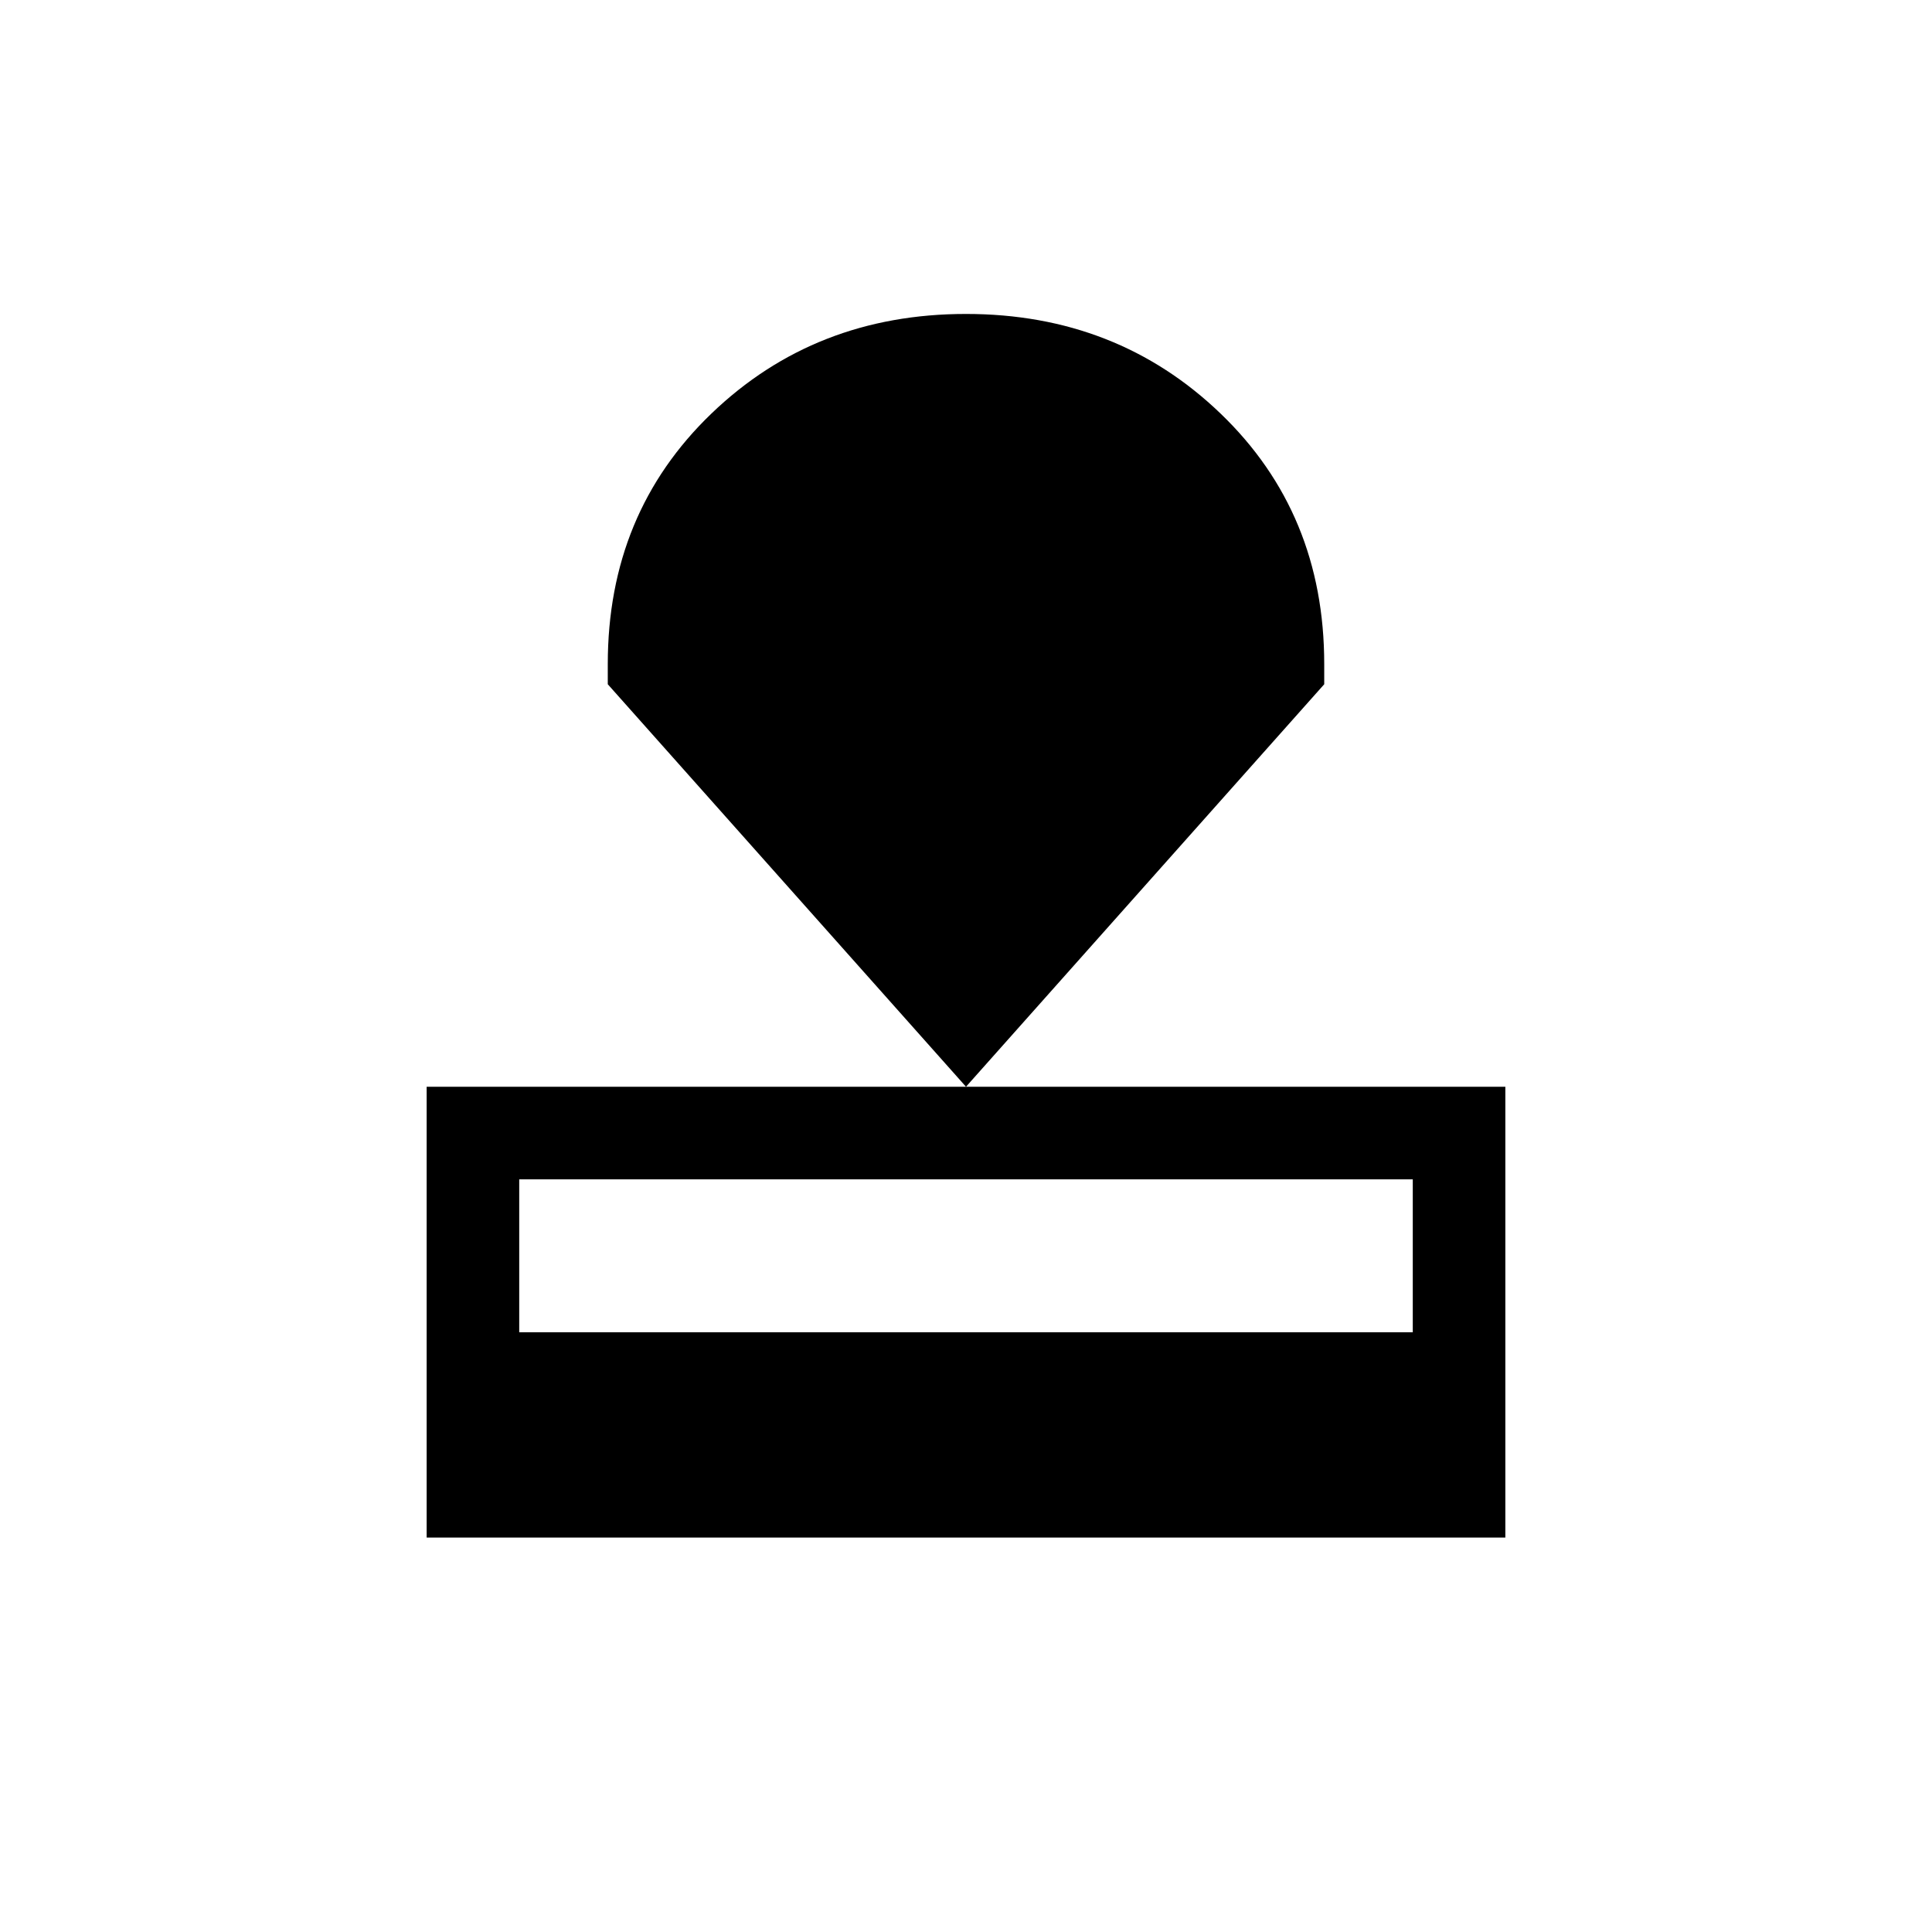 <svg xmlns="http://www.w3.org/2000/svg" height="20" viewBox="0 -960 960 960" width="20"><path d="M212-196v-224h536v224H212Zm46-102h444v-76H258v76Zm222-122L302-620v-10q0-75 51.5-124.5T480-804q75 0 126.5 49.5T658-630v10L480-420Z"/></svg>